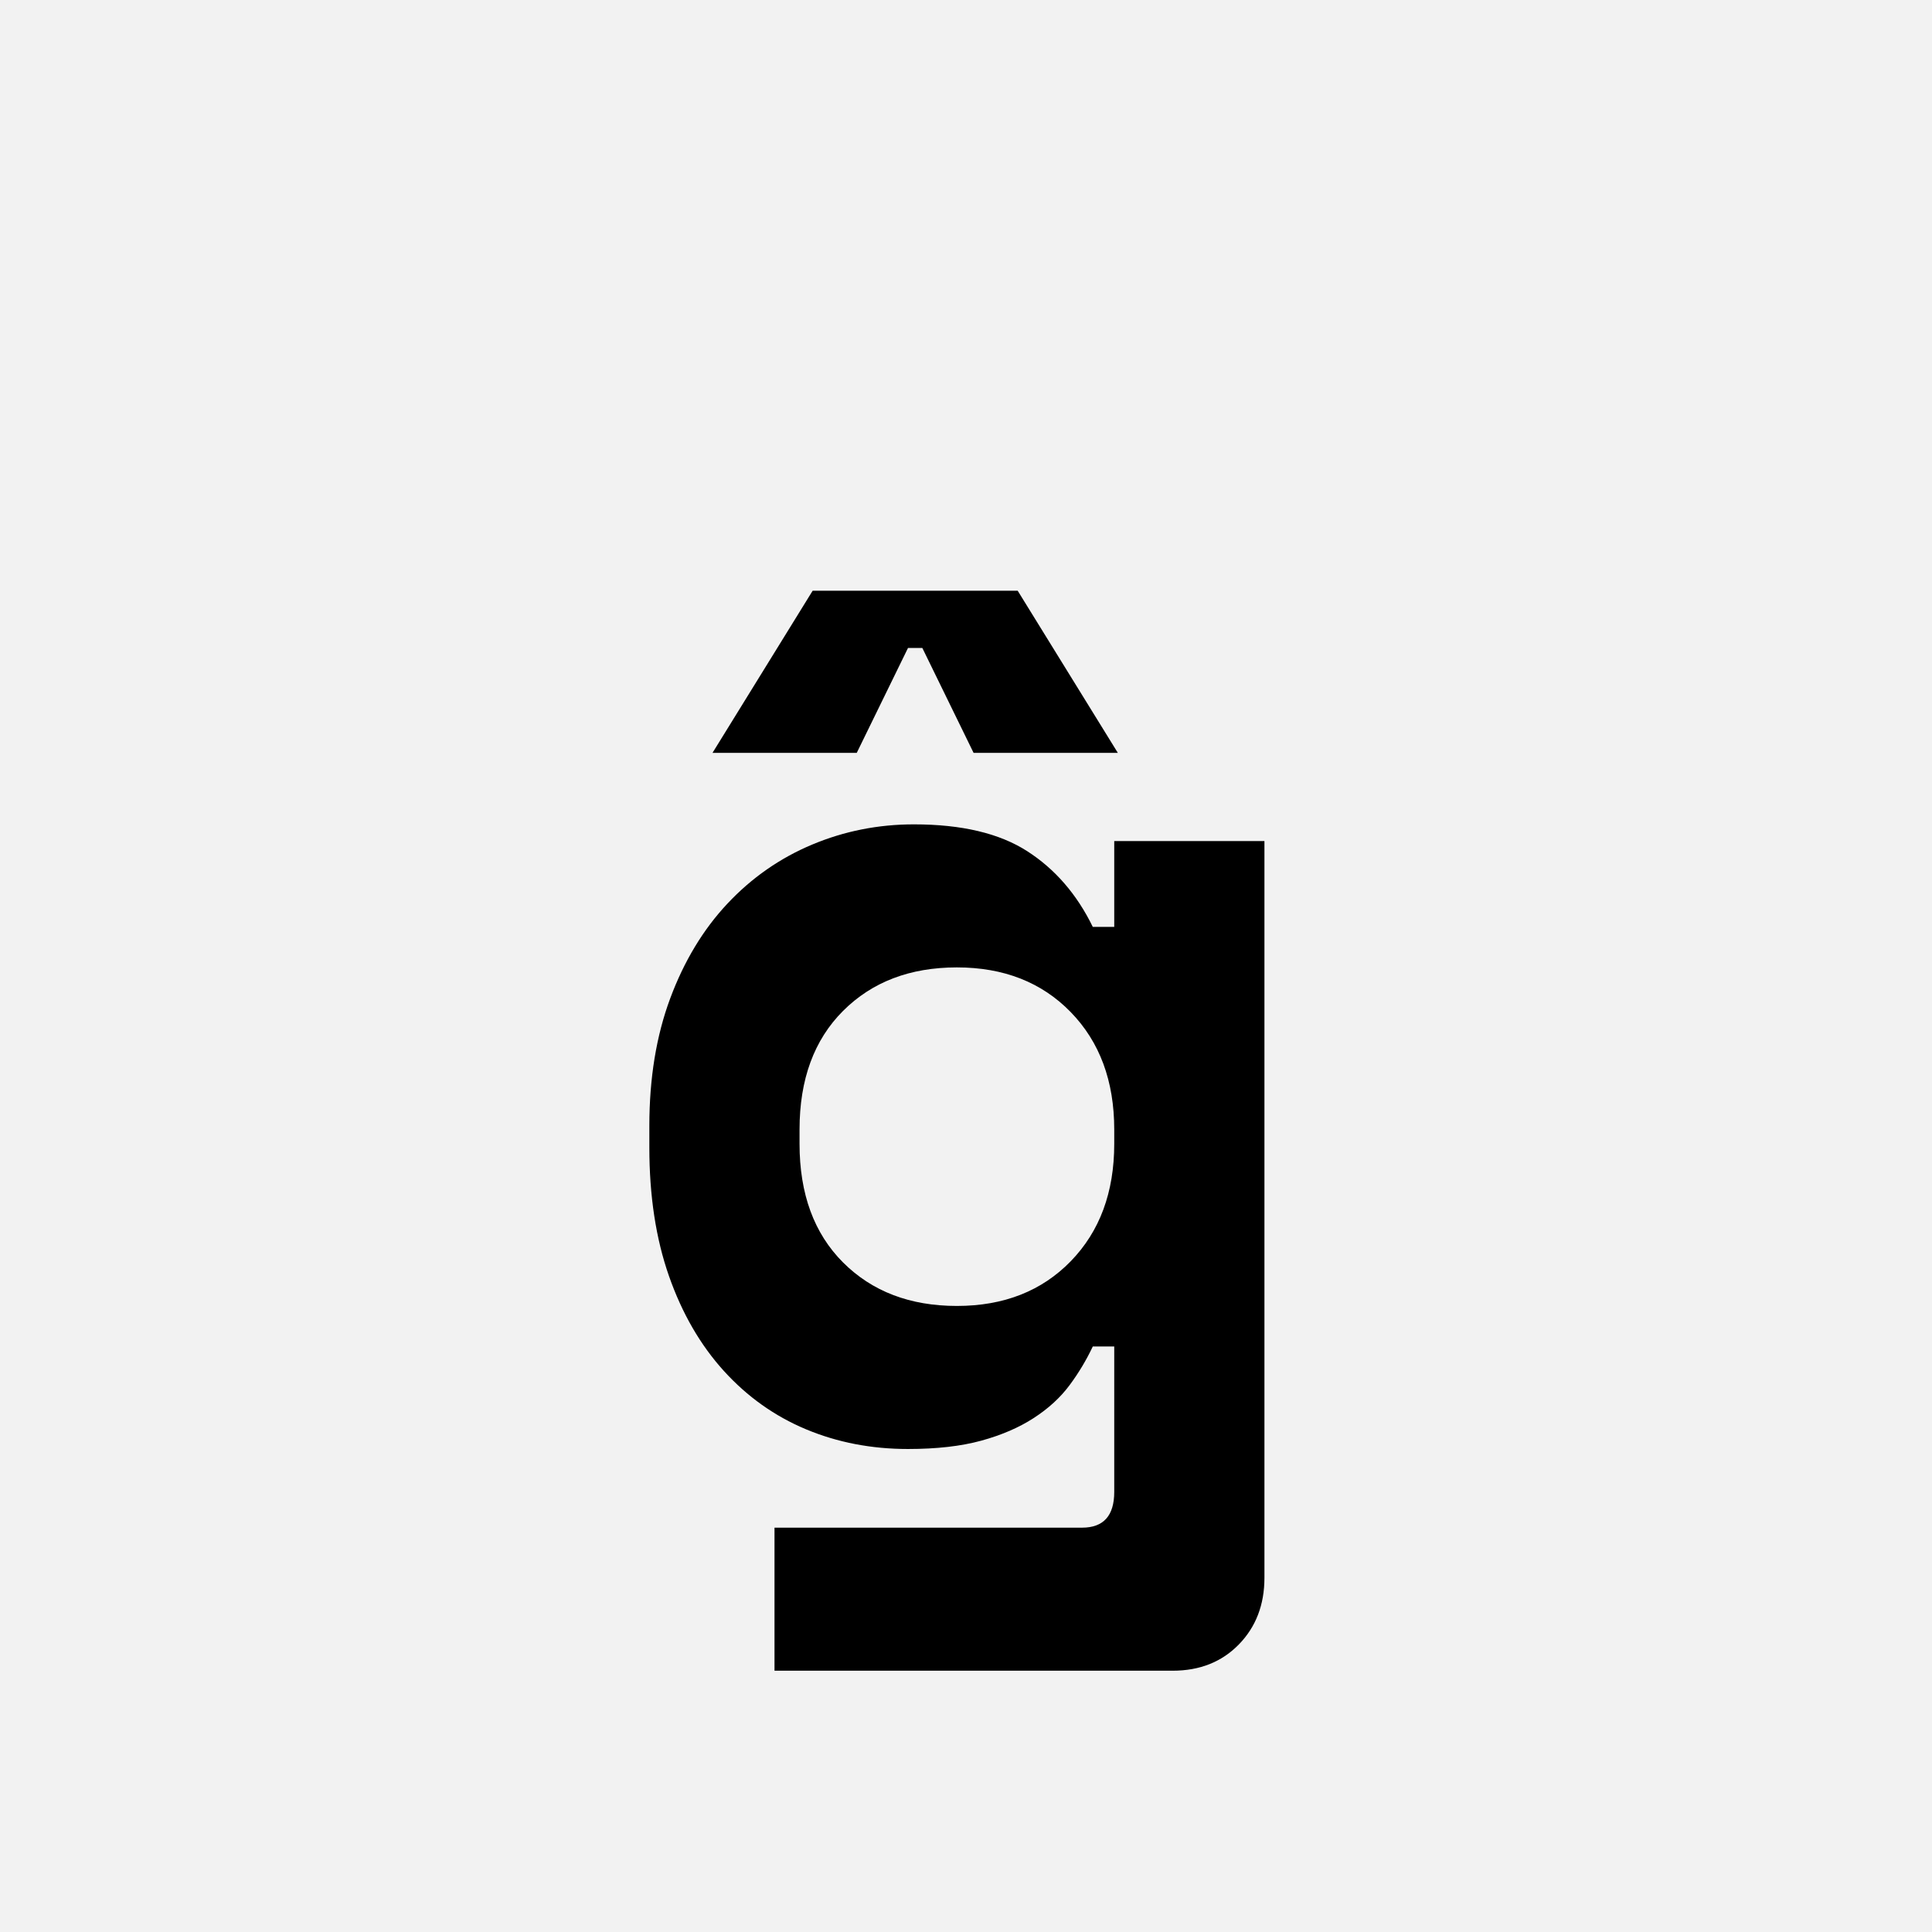 <?xml version="1.0" encoding="UTF-8"?>
<svg width="1000" height="1000" viewBox="0 0 1000 1000" version="1.1" xmlns="http://www.w3.org/2000/svg" xmlns:xlink="http://www.w3.org/1999/xlink">
 <rect x="0" y="0" width="1000" height="1000" fill="#808080" stroke="none"/>
 <path d="M0,0 l1000,0 l0,1000 l-1000,0 Z M0,0" fill="rgb(242,242,242)" transform="matrix(1,0,0,-1,0,1000)"/>
 <path d="M432,72 l-18,0 c-5.33,-11.33,-11.83,-22.17,-19.5,-32.5 c-7.67,-10.33,-17.67,-19.5,-30,-27.5 c-12.33,-8,-27,-14.33,-44,-19 c-17,-4.67,-37.5,-7,-61.5,-7 c-30.67,0,-59.17,5.5,-85.5,16.5 c-26.33,11,-49.33,27.33,-69,49 c-19.67,21.67,-35,48.17,-46,79.5 c-11,31.33,-16.5,67.33,-16.5,108 l0,18 c0,40,5.83,75.67,17.5,107 c11.67,31.33,27.67,57.83,48,79.5 c20.33,21.67,44,38.17,71,49.5 c27,11.33,55.5,17,85.5,17 c40,0,71.67,-7.5,95,-22.5 c23.33,-15,41.67,-36.17,55,-63.5 l18,0 l0,72 l126,0 l0,-618 c0,-22.67,-7.17,-41.33,-21.5,-56 c-14.33,-14.67,-32.83,-22,-55.5,-22 l-334,0 l0,120 l258,0 c18,0,27,10,27,30 Z M300,106 c39.33,0,71.17,12.5,95.5,37.5 c24.33,25,36.5,57.83,36.5,98.5 l0,12 c0,40.67,-12.17,73.5,-36.5,98.5 c-24.33,25,-56.17,37.5,-95.5,37.5 c-39.33,0,-71.17,-12.17,-95.5,-36.5 c-24.33,-24.33,-36.5,-57.5,-36.5,-99.5 l0,-12 c0,-42,12.17,-75.17,36.5,-99.5 c24.33,-24.33,56.17,-36.5,95.5,-36.5 Z M314,570 l-43,88 l-12,0 l-43,-88 l-121,0 l84,136 l172,0 l84,-136 Z M314,570" fill="rgb(0,0,0)" transform="matrix(0.617,0.0,0.0,-0.617,310.185,741.358)"/>
</svg>